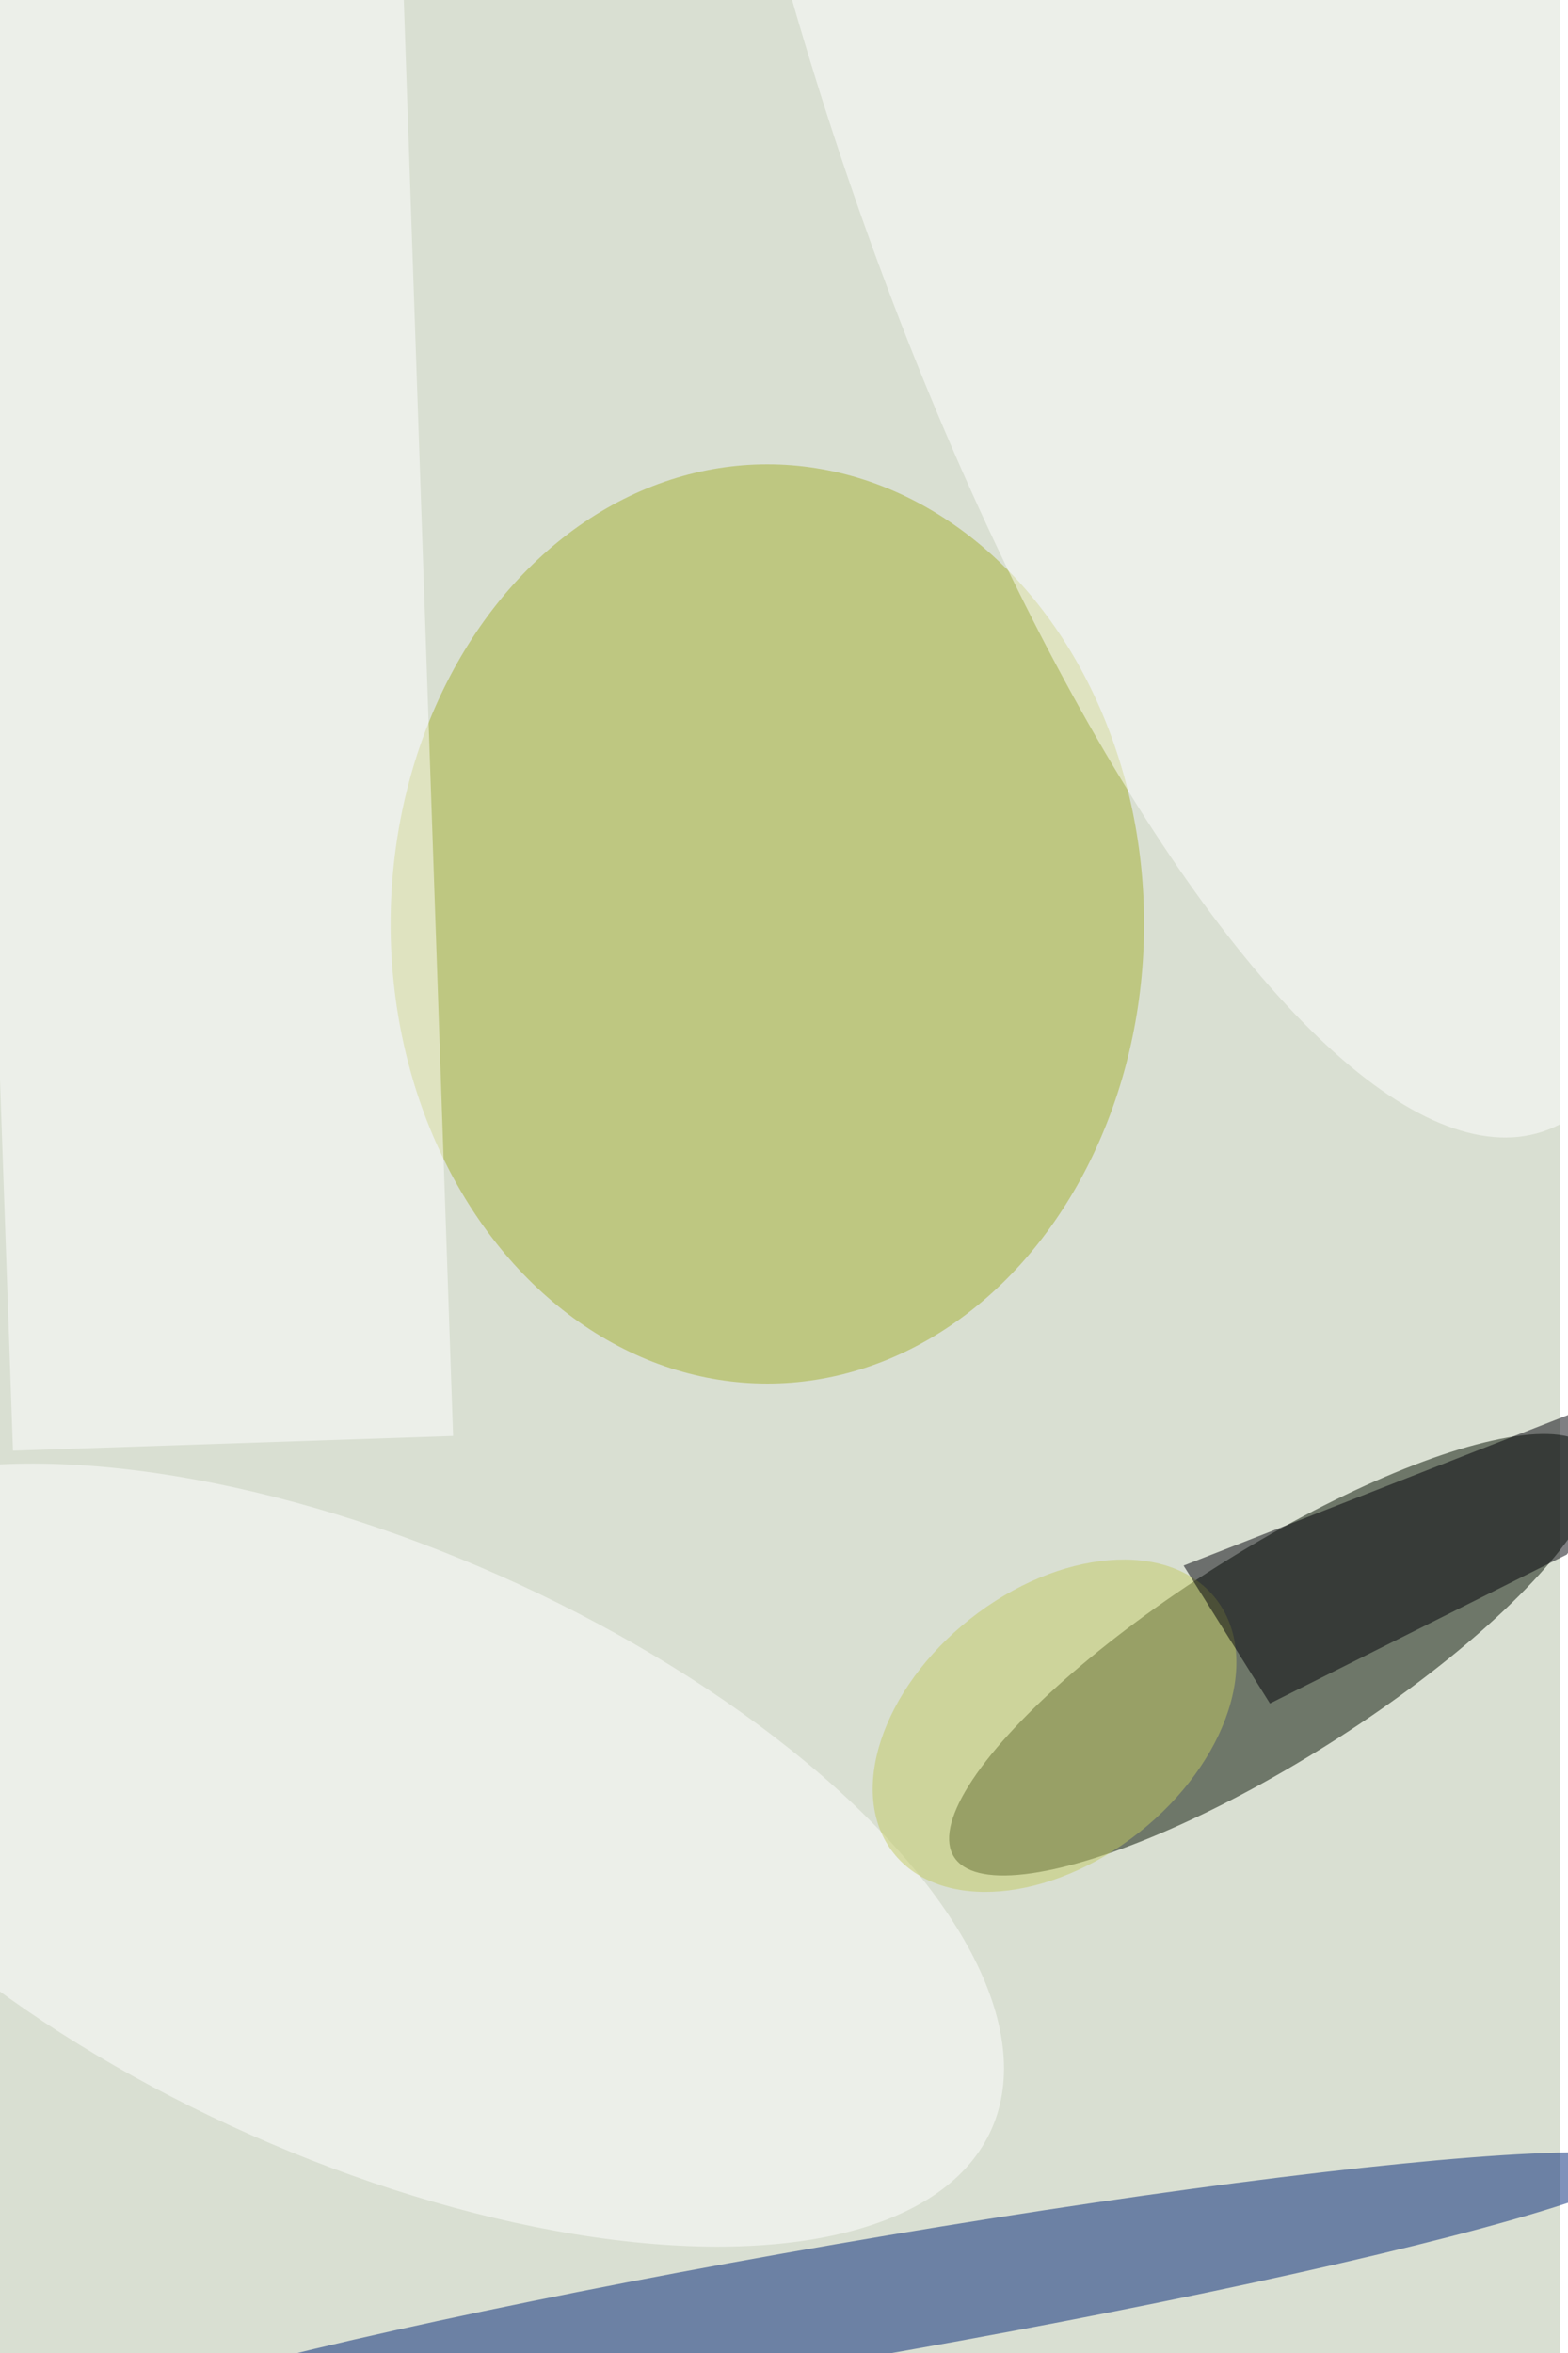 <svg xmlns="http://www.w3.org/2000/svg" viewBox="0 0 600 900"><filter id="b"><feGaussianBlur stdDeviation="12" /></filter><path fill="#d9dfd2" d="M0 0h597v900H0z"/><g filter="url(#b)" transform="translate(1.8 1.8) scale(3.516)" fill-opacity=".5"><ellipse fill="#041000" rx="1" ry="1" transform="matrix(-6.098 -9.645 34.787 -21.991 138.1 179.5)"/><ellipse fill="#a5b130" cx="83" cy="100" rx="41" ry="50"/><ellipse fill="#002577" rx="1" ry="1" transform="rotate(80.2 -102.6 179.3) scale(6.356 88.088)"/><ellipse fill="#fff" rx="1" ry="1" transform="matrix(67.106 29.796 -13.514 30.435 40.3 201.3)"/><ellipse fill="#fff" rx="1" ry="1" transform="matrix(38.095 -12.304 39.606 122.621 127.7 0)"/><path fill="#fff" d="M.9 157.3l-5.7-163 48-1.6 5.6 163z"/><ellipse fill="#c3ca65" rx="1" ry="1" transform="rotate(-38.3 326.7 -70.9) scale(22.336 14.812)"/><path fill="#000008" d="M185 147.6l-15 21-32.3 16.2-9.4-15z"/></g></svg>